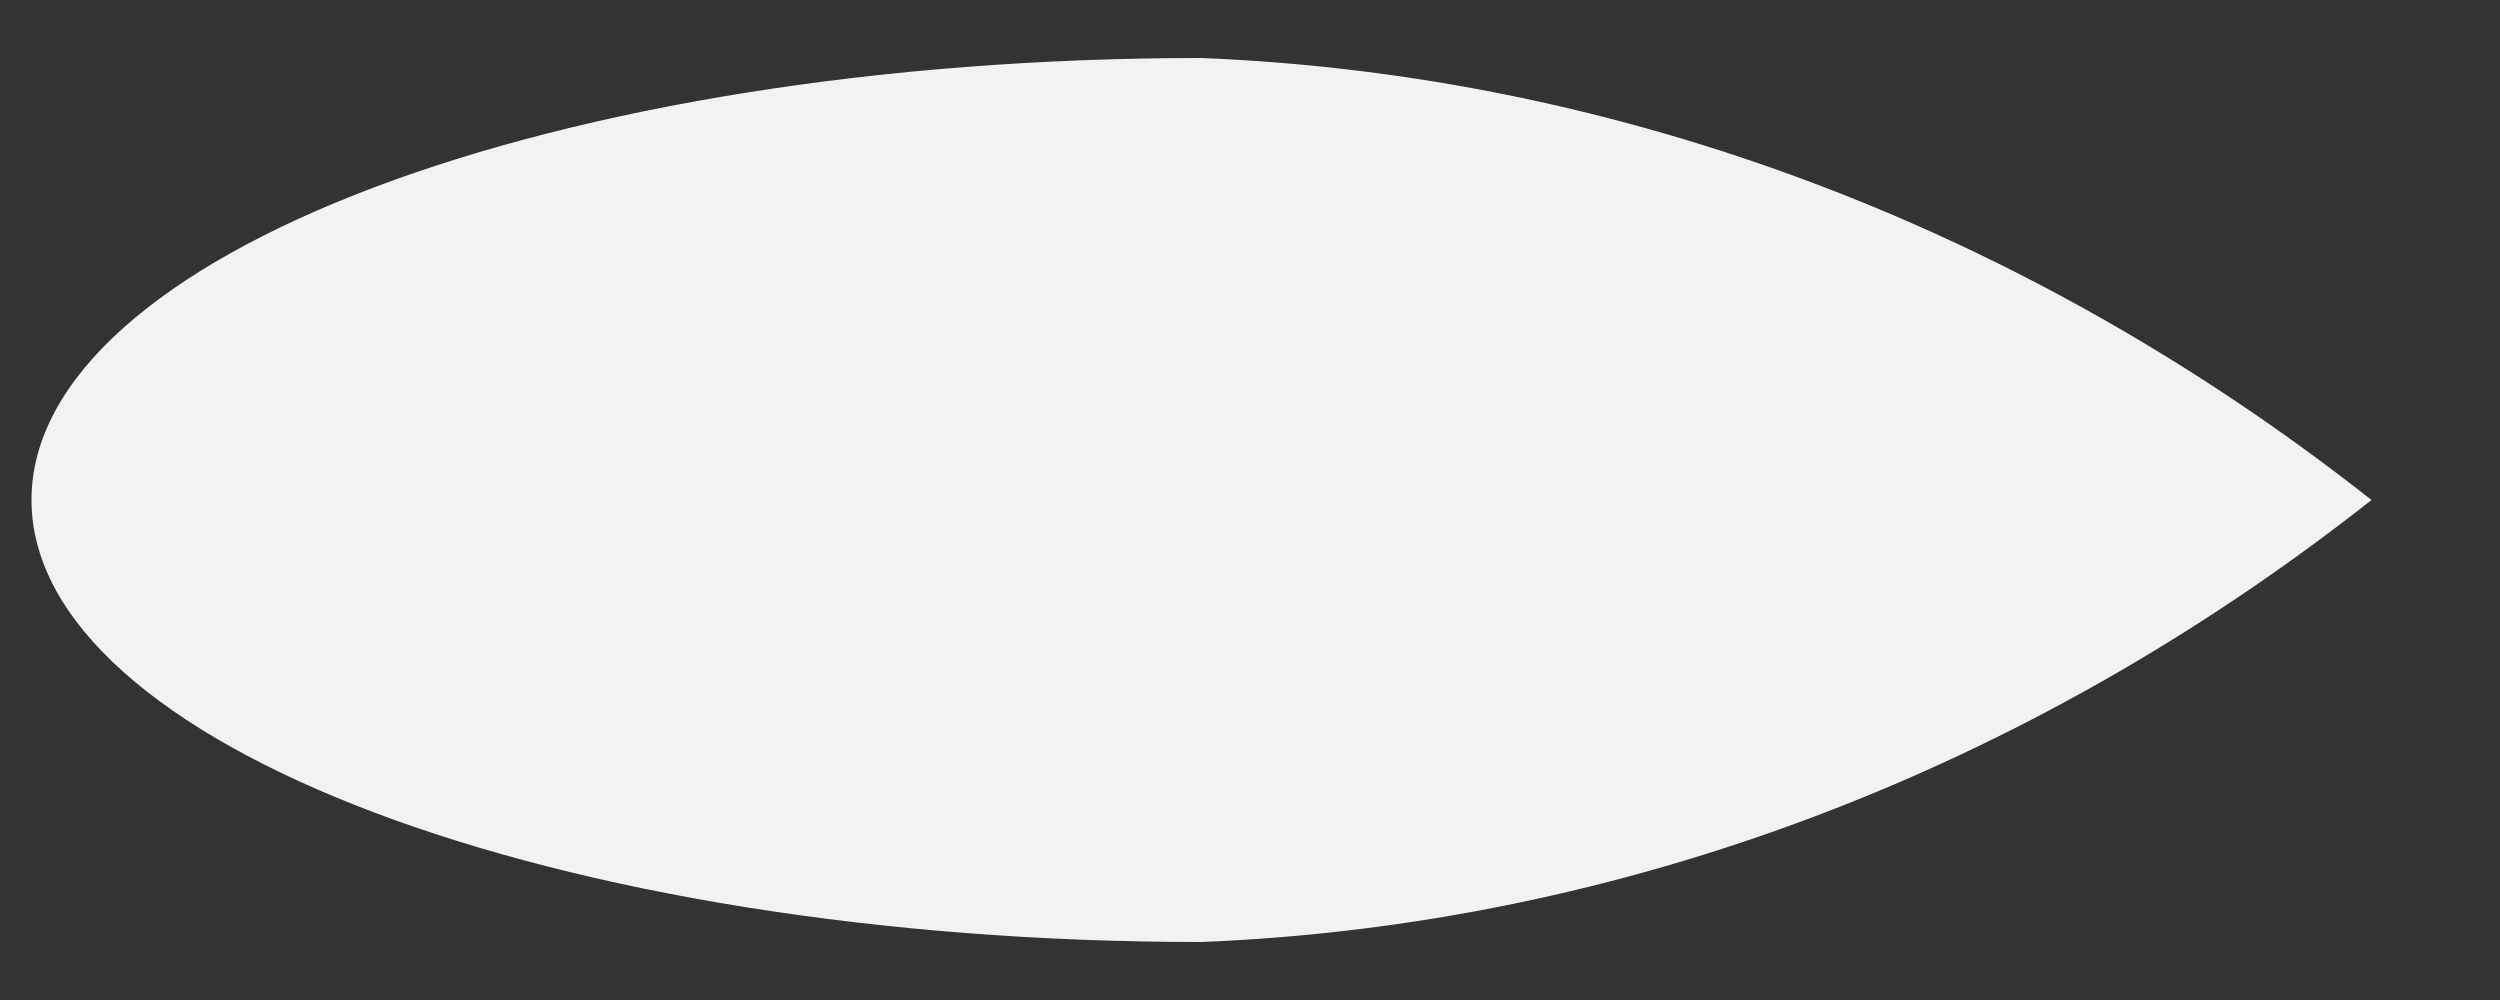 ﻿<?xml version="1.0" encoding="utf-8"?>
<svg version="1.1" xmlns:xlink="http://www.w3.org/1999/xlink" width="5px" height="2px" xmlns="http://www.w3.org/2000/svg">
  <rect width="100%" height="100%" fill="#333333" stroke="none"/>
  <g transform="matrix(1 0 0 1 -223 -4143 )">
    <path d="M 2.403 0.116  C 3.242 0.15  4.054 0.457  4.743 1  C 4.054 1.543  3.242 1.85  2.403 1.884  C 1.111 1.884  0.063 1.488  0.063 1  C 0.063 0.511  1.111 0.116  2.403 0.116  Z " fill-rule="nonzero" fill="#f2f2f2" stroke="none" transform="matrix(1 0 0 1 223 4143 )" />
  </g>
</svg>